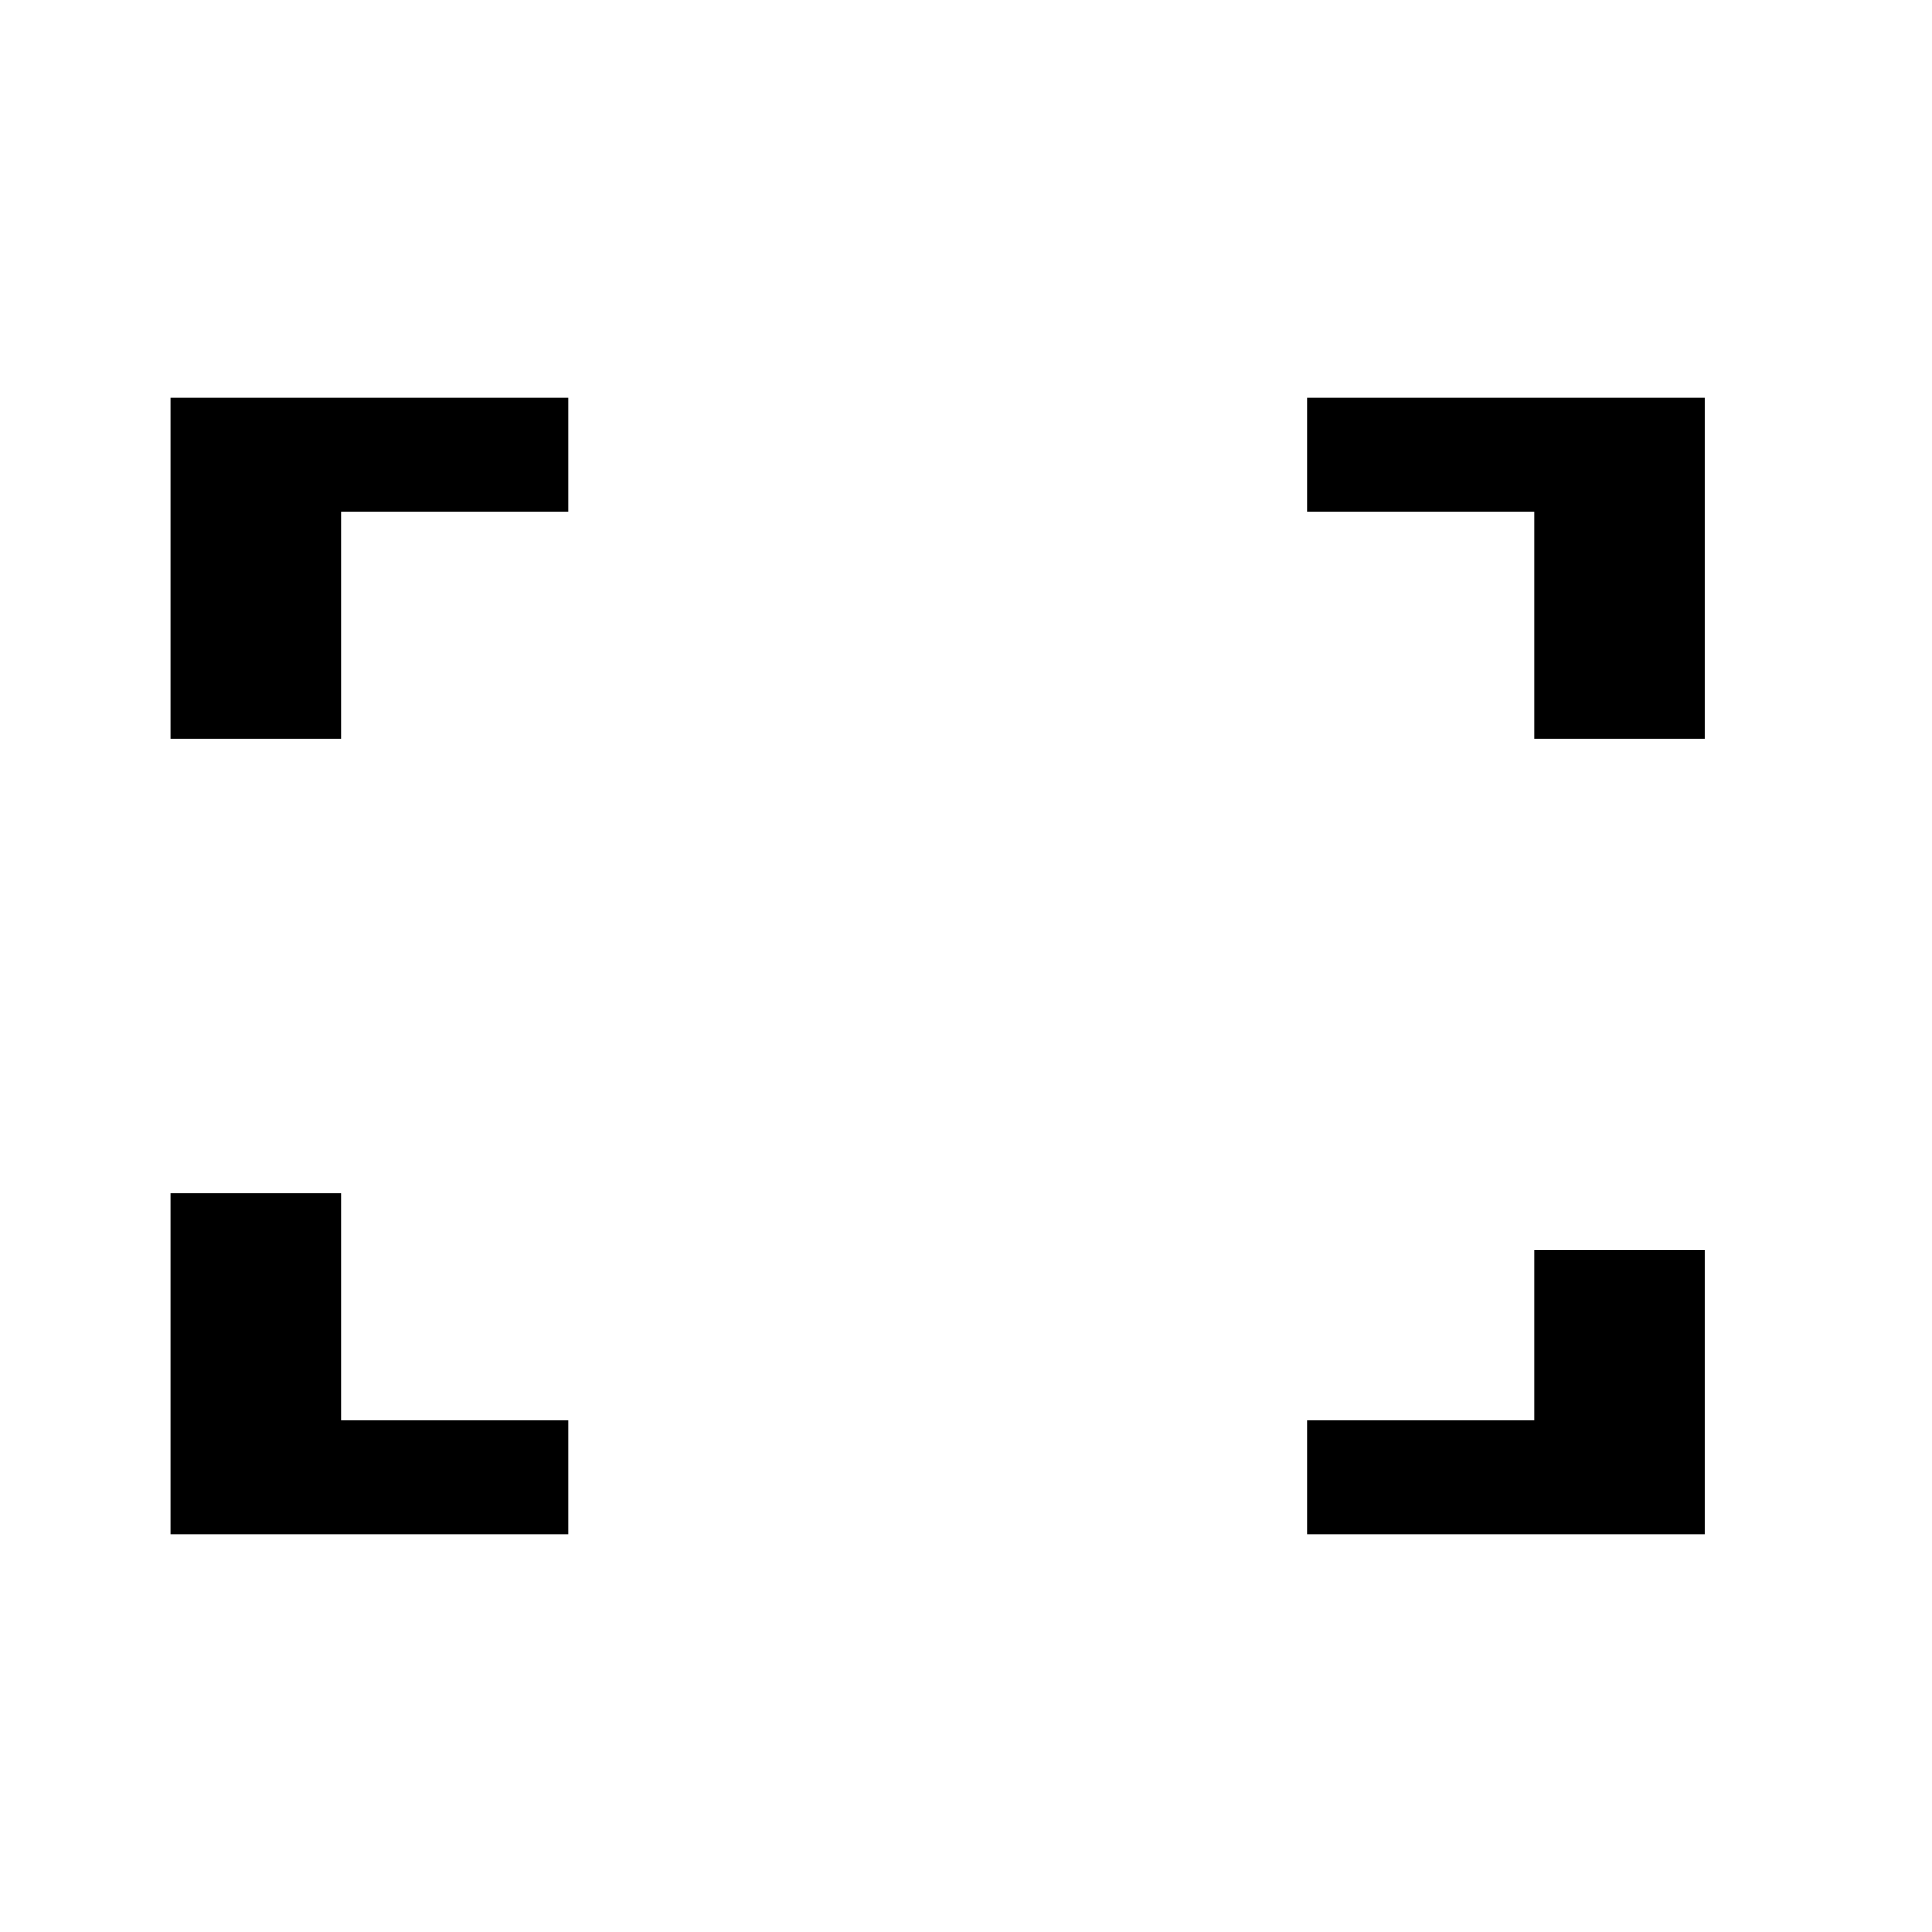 <svg width="34" height="34" viewBox="0 0 34 34" fill="none" xmlns="http://www.w3.org/2000/svg">
<path fill-rule="evenodd" clip-rule="evenodd" d="M6 7H3V9V13H6V9H10V7H6ZM23 7H27H30V9V13H27V9H23V7ZM27 22H30V25V27H27H23V25H27V22ZM3 21H6V25H10V27H6H3V25V21Z" fill="black"/>
</svg>
